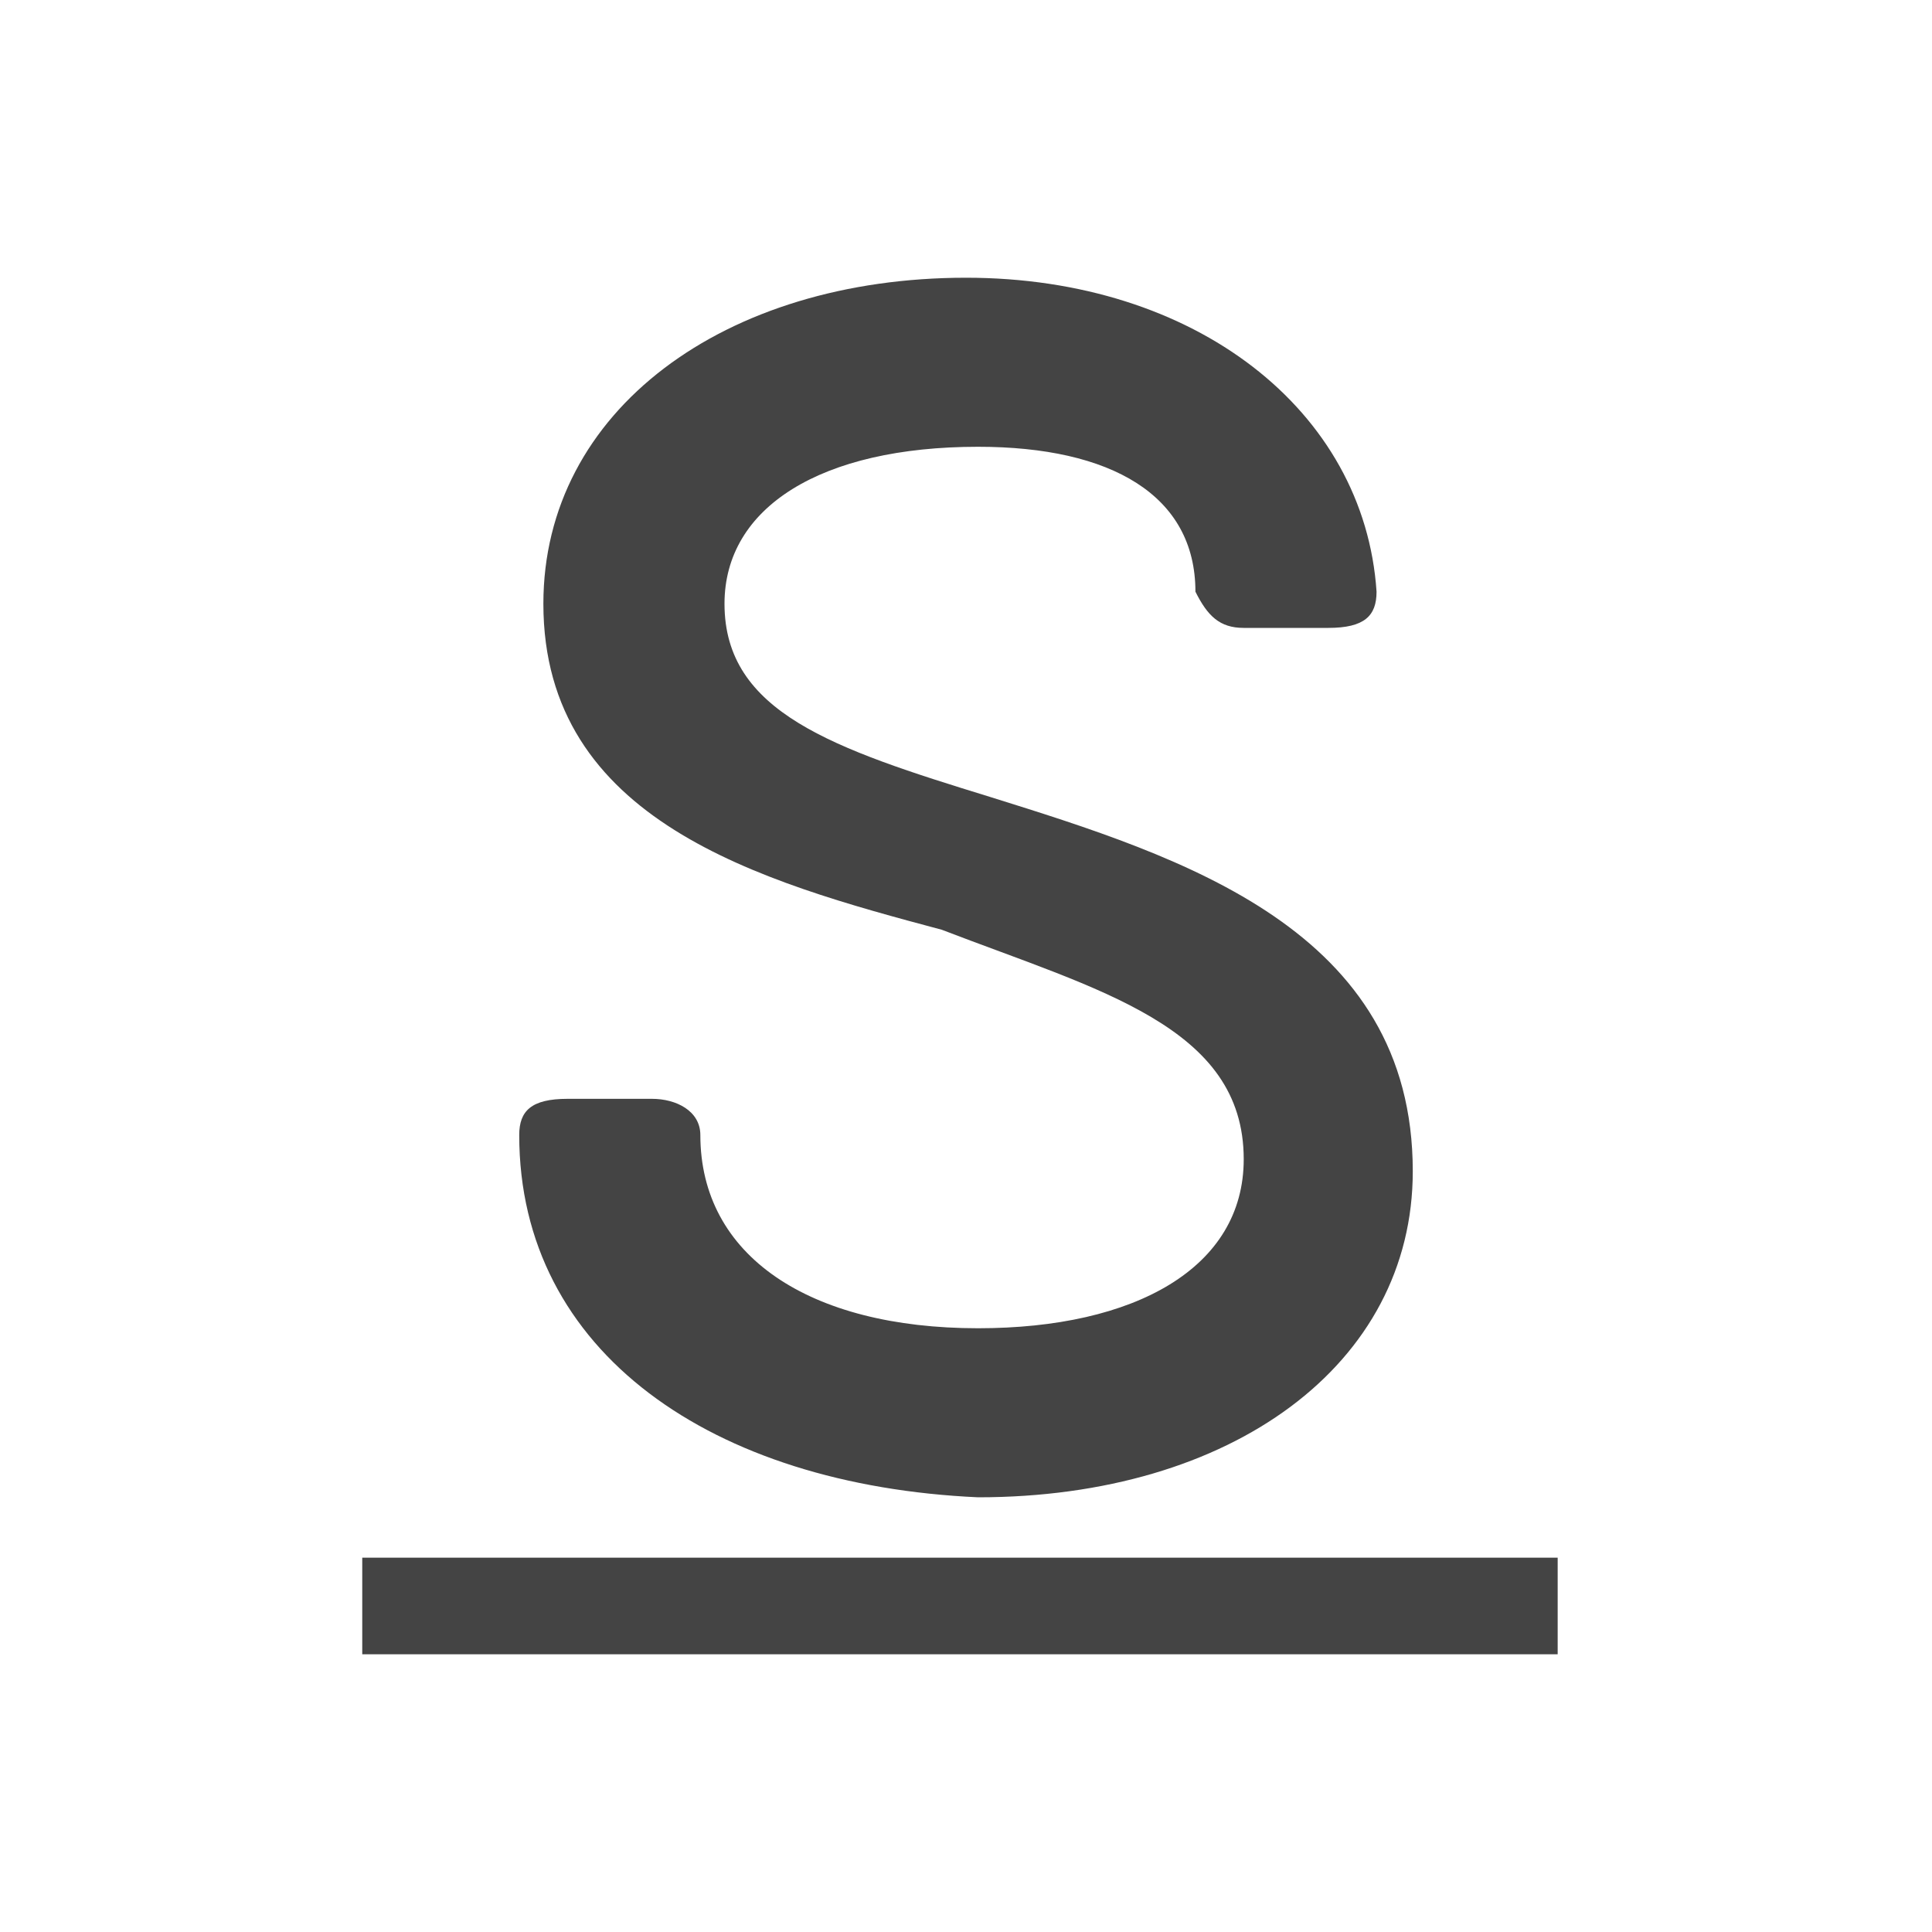 <?xml version="1.0" encoding="utf-8"?>
<!-- Generator: Adobe Illustrator 26.3.1, SVG Export Plug-In . SVG Version: 6.00 Build 0)  -->
<svg version="1.1" id="Camada_1" xmlns="http://www.w3.org/2000/svg" xmlns:xlink="http://www.w3.org/1999/xlink" x="0px" y="0px"
	 viewBox="0 0 16 16" style="enable-background:new 0 0 16 16;" xml:space="preserve">
<style type="text/css">
	.st0{fill:#444444;}
</style>
<path class="st0" d="M4.3,9.4c0-0.2,0.1-0.3,0.4-0.3h0.7c0.2,0,0.4,0.1,0.4,0.3C5.8,10.4,6.7,11,8.1,11c1.3,0,2.2-0.5,2.2-1.4
	c0-1.1-1.2-1.4-2.5-1.9C6.3,7.3,4.5,6.8,4.5,5c0-1.6,1.5-2.7,3.5-2.7c1.9,0,3.3,1.1,3.4,2.6c0,0.2-0.1,0.3-0.4,0.3h-0.7
	c-0.2,0-0.3-0.1-0.4-0.3C9.9,4.1,9.2,3.7,8.1,3.7C6.8,3.7,6,4.2,6,5c0,0.9,0.9,1.2,2.2,1.6c1.6,0.5,3.5,1.1,3.5,3.1
	c0,1.6-1.5,2.7-3.6,2.7C5.9,12.3,4.3,11.2,4.3,9.4z"/>
<rect x="3" y="12.9" class="st0" width="9.9" height="0.8"/>
</svg>
